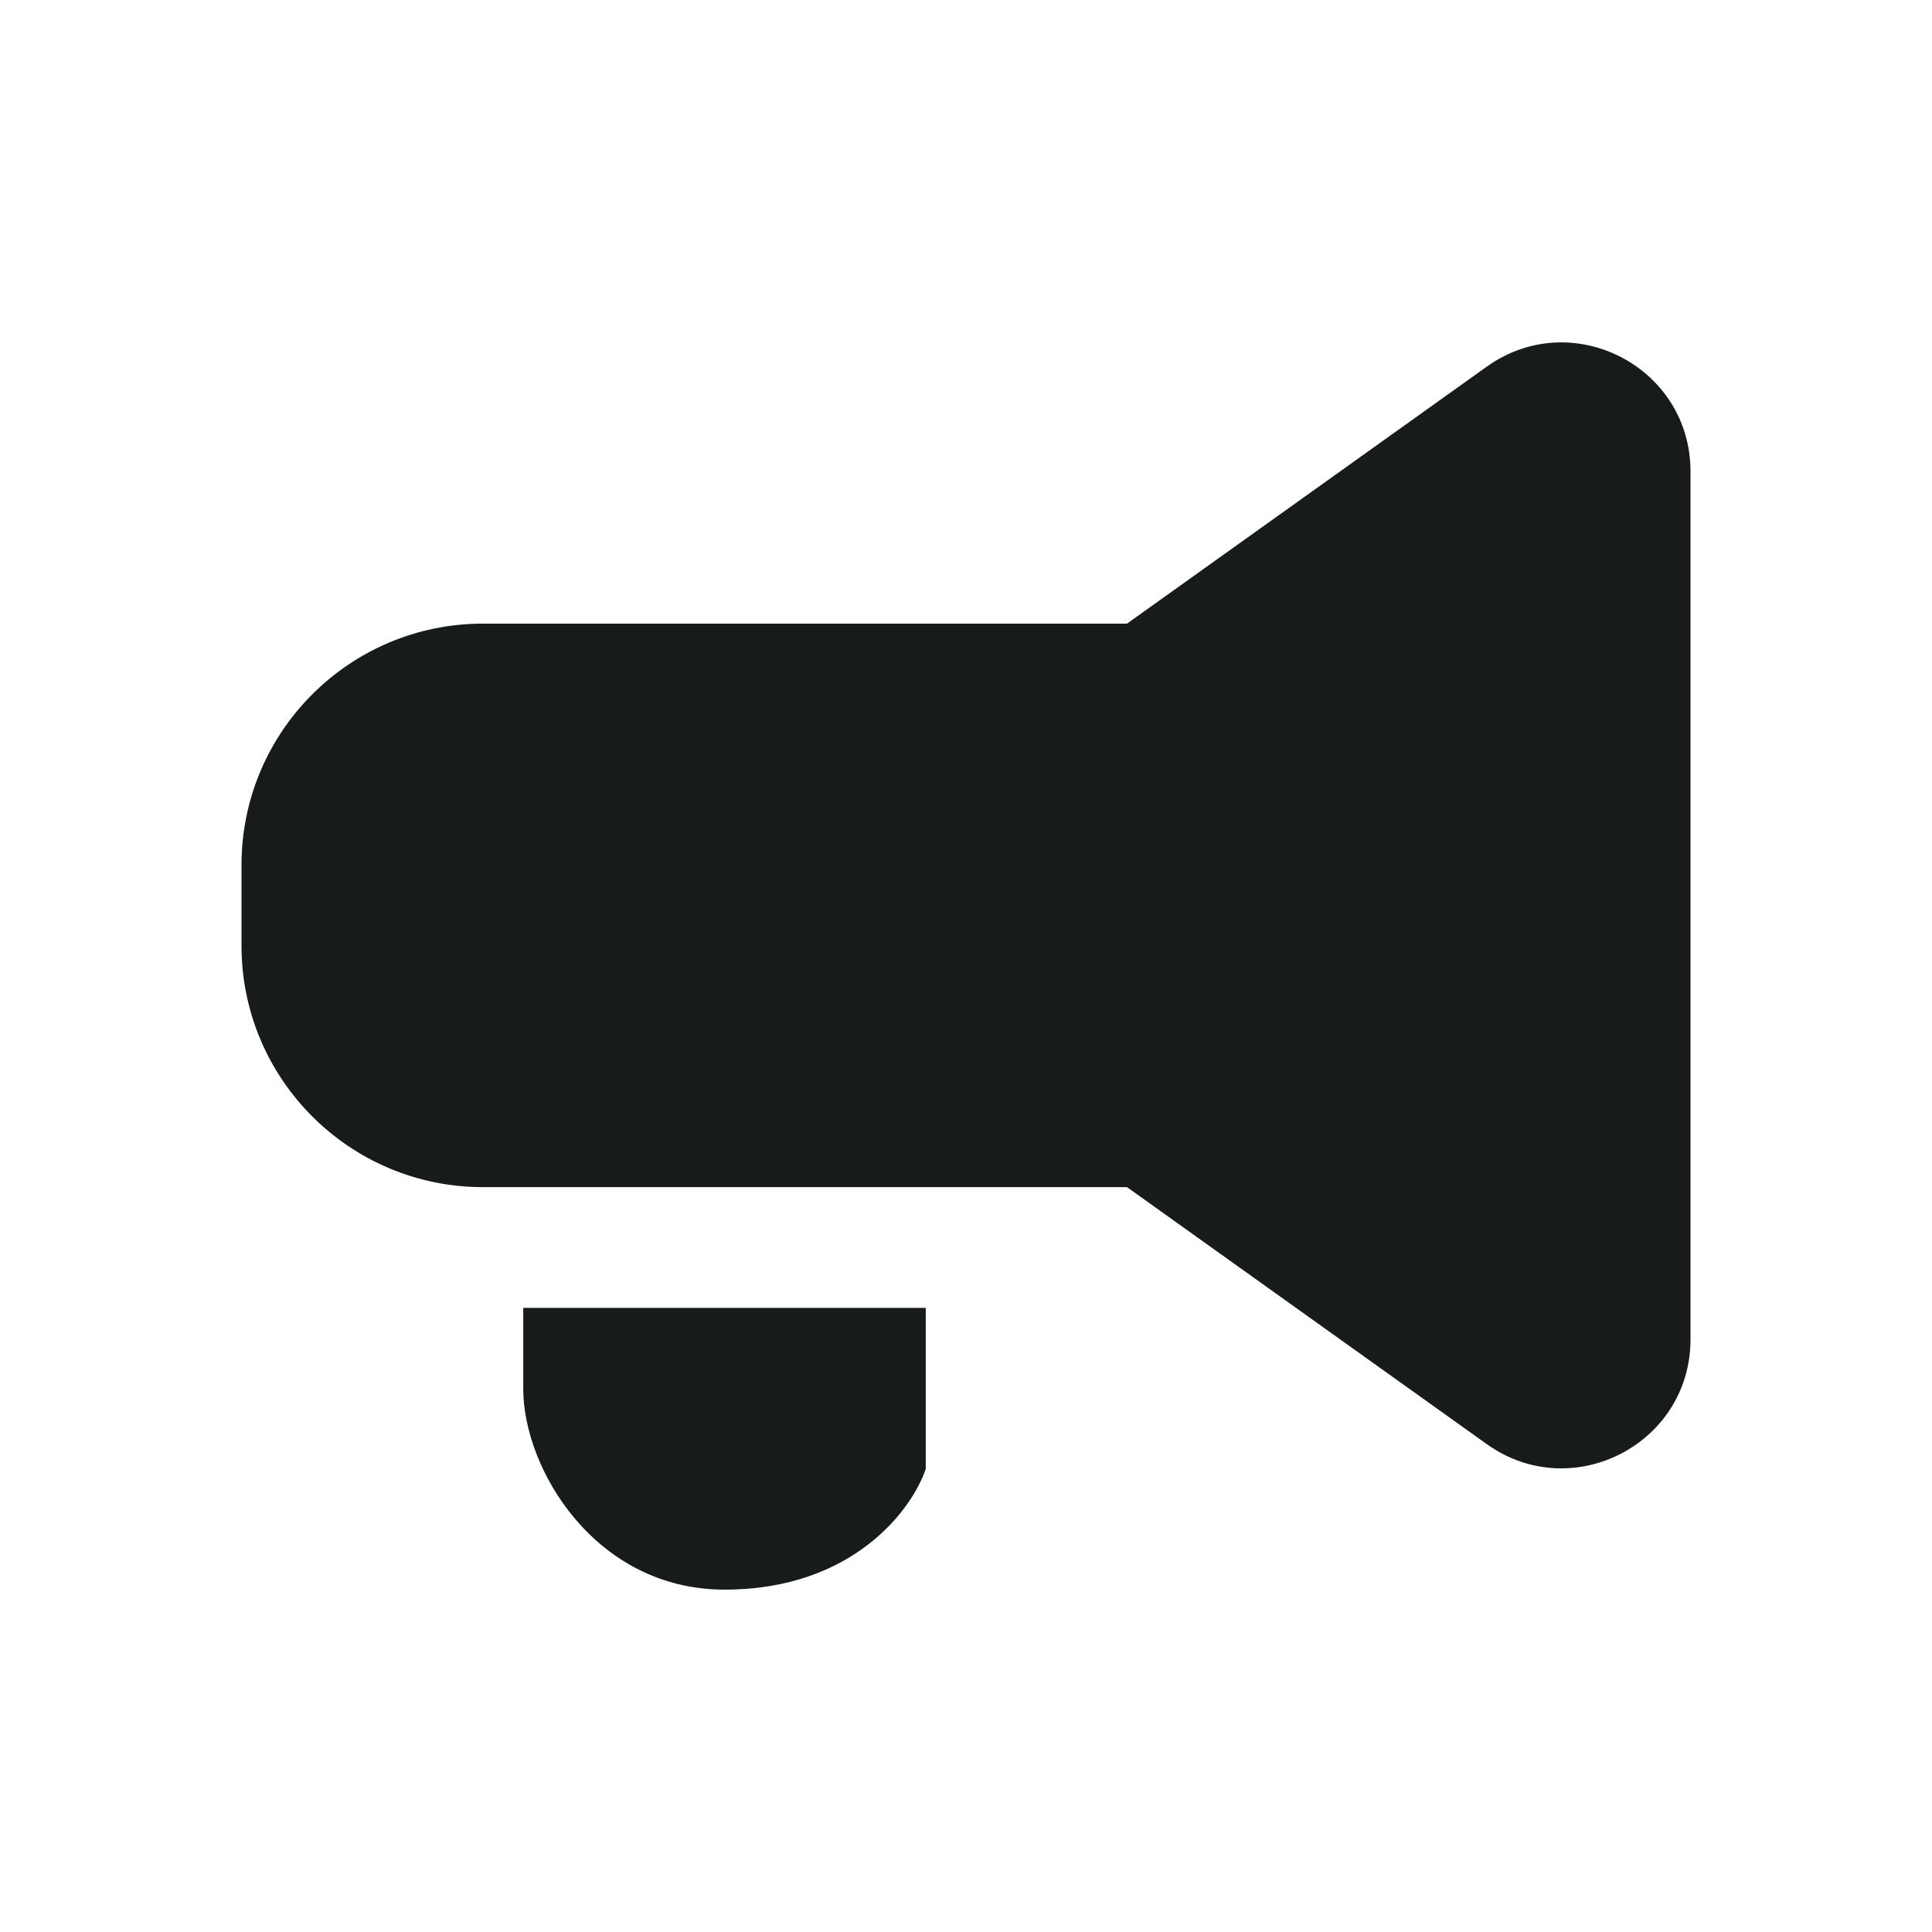 <svg width="24" height="24" viewBox="0 0 24 24" fill="none" xmlns="http://www.w3.org/2000/svg">
<path d="M14 7.747L18.47 4.554C19.529 3.798 21 4.555 21 5.856V16.638C21 17.939 19.529 18.696 18.47 17.94L14 14.747H6C4.343 14.747 3 13.404 3 11.747V10.747C3 9.09 4.343 7.747 6 7.747H14Z" fill="#171B1C"/>
<path d="M6.5 16.247H11.5V18.247C11.333 18.747 10.6 19.747 9 19.747C7.4 19.747 6.5 18.253 6.5 17.253V16.247Z" fill="#171B1C"/>
</svg>
